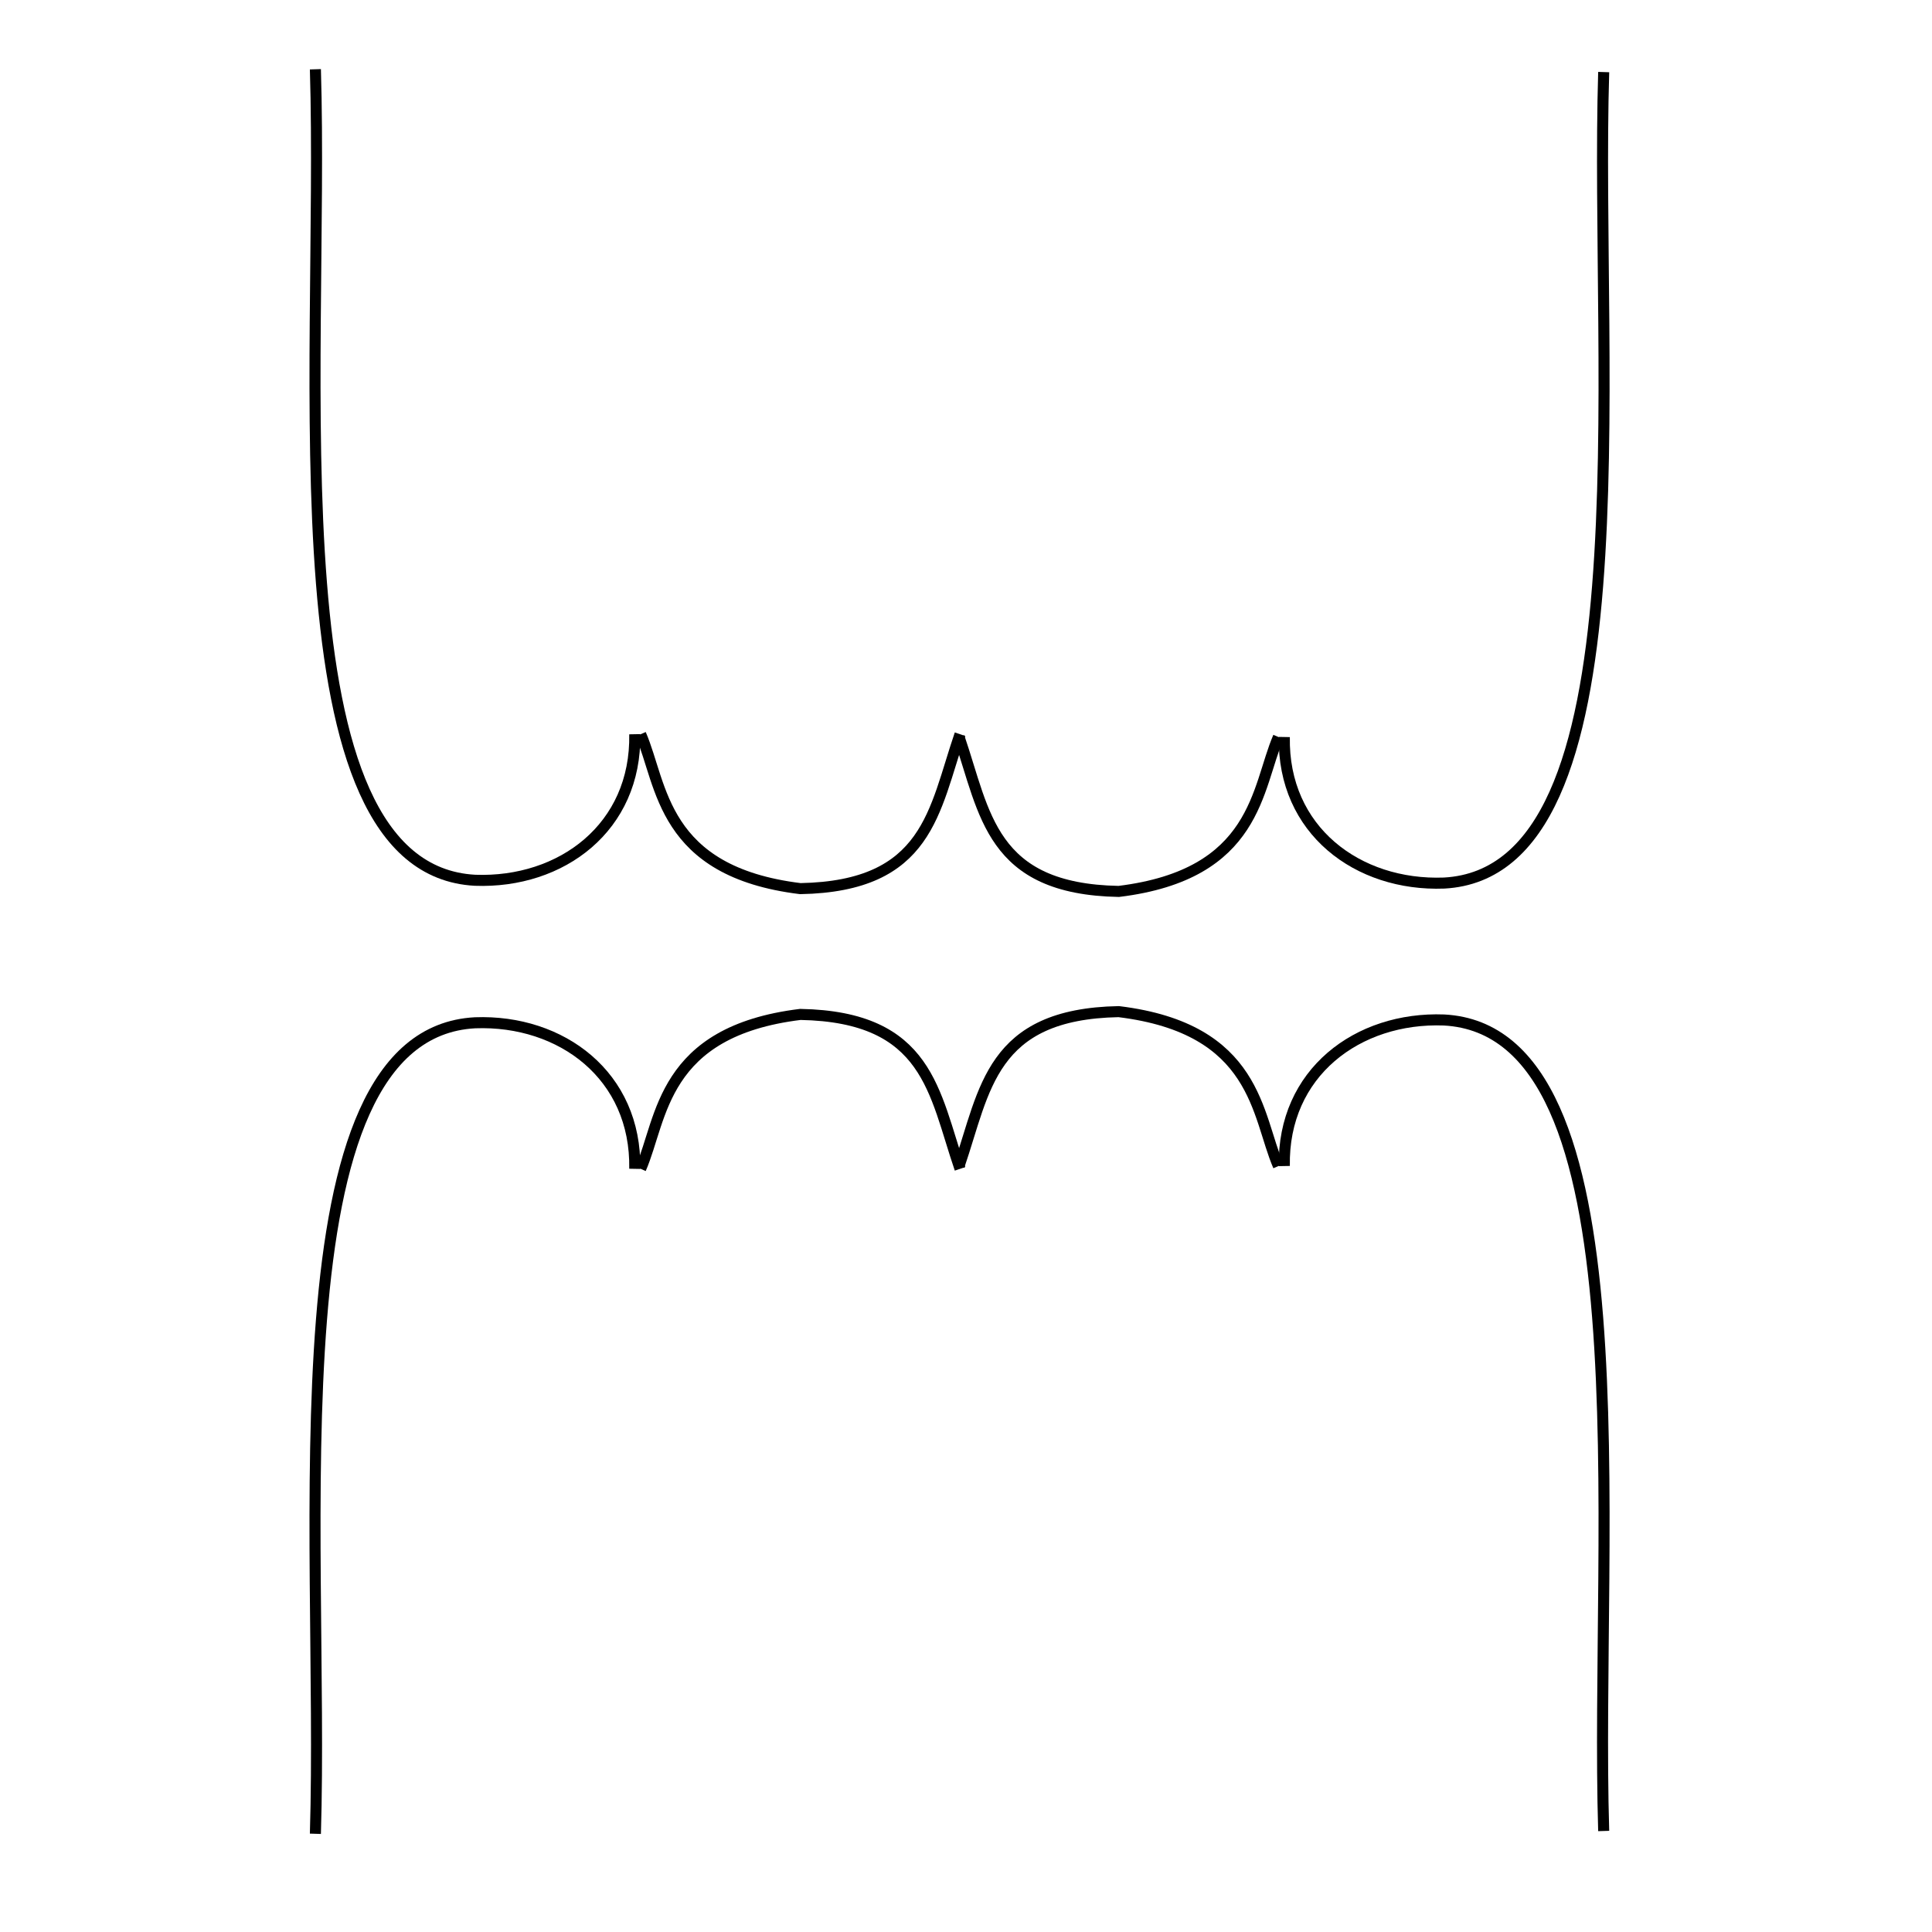 <?xml version="1.0" encoding="UTF-8" standalone="no"?>
<!-- Created with Inkscape (http://www.inkscape.org/) -->

<svg
   xmlns:dc="http://purl.org/dc/elements/1.1/"
   xmlns:cc="http://creativecommons.org/ns#"
   xmlns:rdf="http://www.w3.org/1999/02/22-rdf-syntax-ns#"
   xmlns:svg="http://www.w3.org/2000/svg"
   xmlns="http://www.w3.org/2000/svg"
   xmlns:sodipodi="http://sodipodi.sourceforge.net/DTD/sodipodi-0.dtd"
   xmlns:inkscape="http://www.inkscape.org/namespaces/inkscape"
   width="175"
   height="175"
   id="svg4144"
   version="1.1"
   inkscape:version="0.48.3.1 r9886"
   sodipodi:docname="transformer.svg">
  <defs
     id="defs4146" />
  <sodipodi:namedview
     id="base"
     pagecolor="#ffffff"
     bordercolor="#666666"
     borderopacity="1.0"
     inkscape:pageopacity="0.0"
     inkscape:pageshadow="2"
     inkscape:zoom="2.8"
     inkscape:cx="55.397642"
     inkscape:cy="91.401514"
     inkscape:document-units="px"
     inkscape:current-layer="layer1"
     showgrid="false"
     inkscape:window-width="1366"
     inkscape:window-height="744"
     inkscape:window-x="0"
     inkscape:window-y="24"
     inkscape:window-maximized="1" />
  <g
     inkscape:label="Layer 1"
     inkscape:groupmode="layer"
     id="layer1"
     transform="translate(0,-877.362)">
    <g
       id="g3495"
       transform="matrix(0,1,-1,0,1045.109,870.564)"
       inkscape:transform-center-x="-4.2857143"
       inkscape:transform-center-y="-4.2857143">
      <g
         transform="translate(0,0.253)"
         id="g4732">
        <g
           id="g4722">
          <path
             sodipodi:nodetypes="ccc"
             inkscape:connector-curvature="0"
             id="path4662"
             d="m 13.326,899.594 c 27.18,0.83 72.468,-4.184 73.46,14.464 0.291,7.825 -4.794,14.621 -13.23,14.464"
             style="fill:none;stroke:#000000;stroke-width:1px;stroke-linecap:butt;stroke-linejoin:miter;stroke-opacity:1" />
          <path
             style="fill:none;stroke:#000000;stroke-width:1px;stroke-linecap:butt;stroke-linejoin:miter;stroke-opacity:1"
             d="m 73.556,929.057 c 4.576,1.98 12.446,1.879 13.987,14.464 -0.214,11.613 -7.067,12.096 -13.987,14.464"
             id="path4702"
             inkscape:connector-curvature="0"
             sodipodi:nodetypes="ccc" />
        </g>
        <g
           id="g4726"
           transform="matrix(1,0,0,-1,-0.253,1915.882)">
          <path
             style="fill:none;stroke:#000000;stroke-width:1px;stroke-linecap:butt;stroke-linejoin:miter;stroke-opacity:1"
             d="m 13.326,899.594 c 27.18,0.83 72.468,-4.184 73.46,14.464 0.291,7.825 -4.794,14.621 -13.23,14.464"
             id="path4728"
             inkscape:connector-curvature="0"
             sodipodi:nodetypes="ccc" />
          <path
             sodipodi:nodetypes="ccc"
             inkscape:connector-curvature="0"
             id="path4730"
             d="m 73.556,929.057 c 4.576,1.98 12.446,1.879 13.987,14.464 -0.214,11.613 -7.067,12.096 -13.987,14.464"
             style="fill:none;stroke:#000000;stroke-width:1px;stroke-linecap:butt;stroke-linejoin:miter;stroke-opacity:1" />
        </g>
      </g>
      <g
         transform="matrix(-1,0,0,1,185.974,0.253)"
         id="g4740">
        <g
           id="g4742">
          <path
             style="fill:none;stroke:#000000;stroke-width:1px;stroke-linecap:butt;stroke-linejoin:miter;stroke-opacity:1"
             d="m 13.326,899.594 c 27.18,0.83 72.468,-4.184 73.46,14.464 0.291,7.825 -4.794,14.621 -13.23,14.464"
             id="path4744"
             inkscape:connector-curvature="0"
             sodipodi:nodetypes="ccc" />
          <path
             sodipodi:nodetypes="ccc"
             inkscape:connector-curvature="0"
             id="path4746"
             d="m 73.556,929.057 c 4.576,1.98 12.446,1.879 13.987,14.464 -0.214,11.613 -7.067,12.096 -13.987,14.464"
             style="fill:none;stroke:#000000;stroke-width:1px;stroke-linecap:butt;stroke-linejoin:miter;stroke-opacity:1" />
        </g>
        <g
           transform="matrix(1,0,0,-1,-0.253,1915.882)"
           id="g4748">
          <path
             sodipodi:nodetypes="ccc"
             inkscape:connector-curvature="0"
             id="path4750"
             d="m 13.326,899.594 c 27.18,0.83 72.468,-4.184 73.46,14.464 0.291,7.825 -4.794,14.621 -13.23,14.464"
             style="fill:none;stroke:#000000;stroke-width:1px;stroke-linecap:butt;stroke-linejoin:miter;stroke-opacity:1" />
          <path
             style="fill:none;stroke:#000000;stroke-width:1px;stroke-linecap:butt;stroke-linejoin:miter;stroke-opacity:1"
             d="m 73.556,929.057 c 4.576,1.98 12.446,1.879 13.987,14.464 -0.214,11.613 -7.067,12.096 -13.987,14.464"
             id="path4752"
             inkscape:connector-curvature="0"
             sodipodi:nodetypes="ccc" />
        </g>
      </g>
    </g>
  </g>
</svg>
